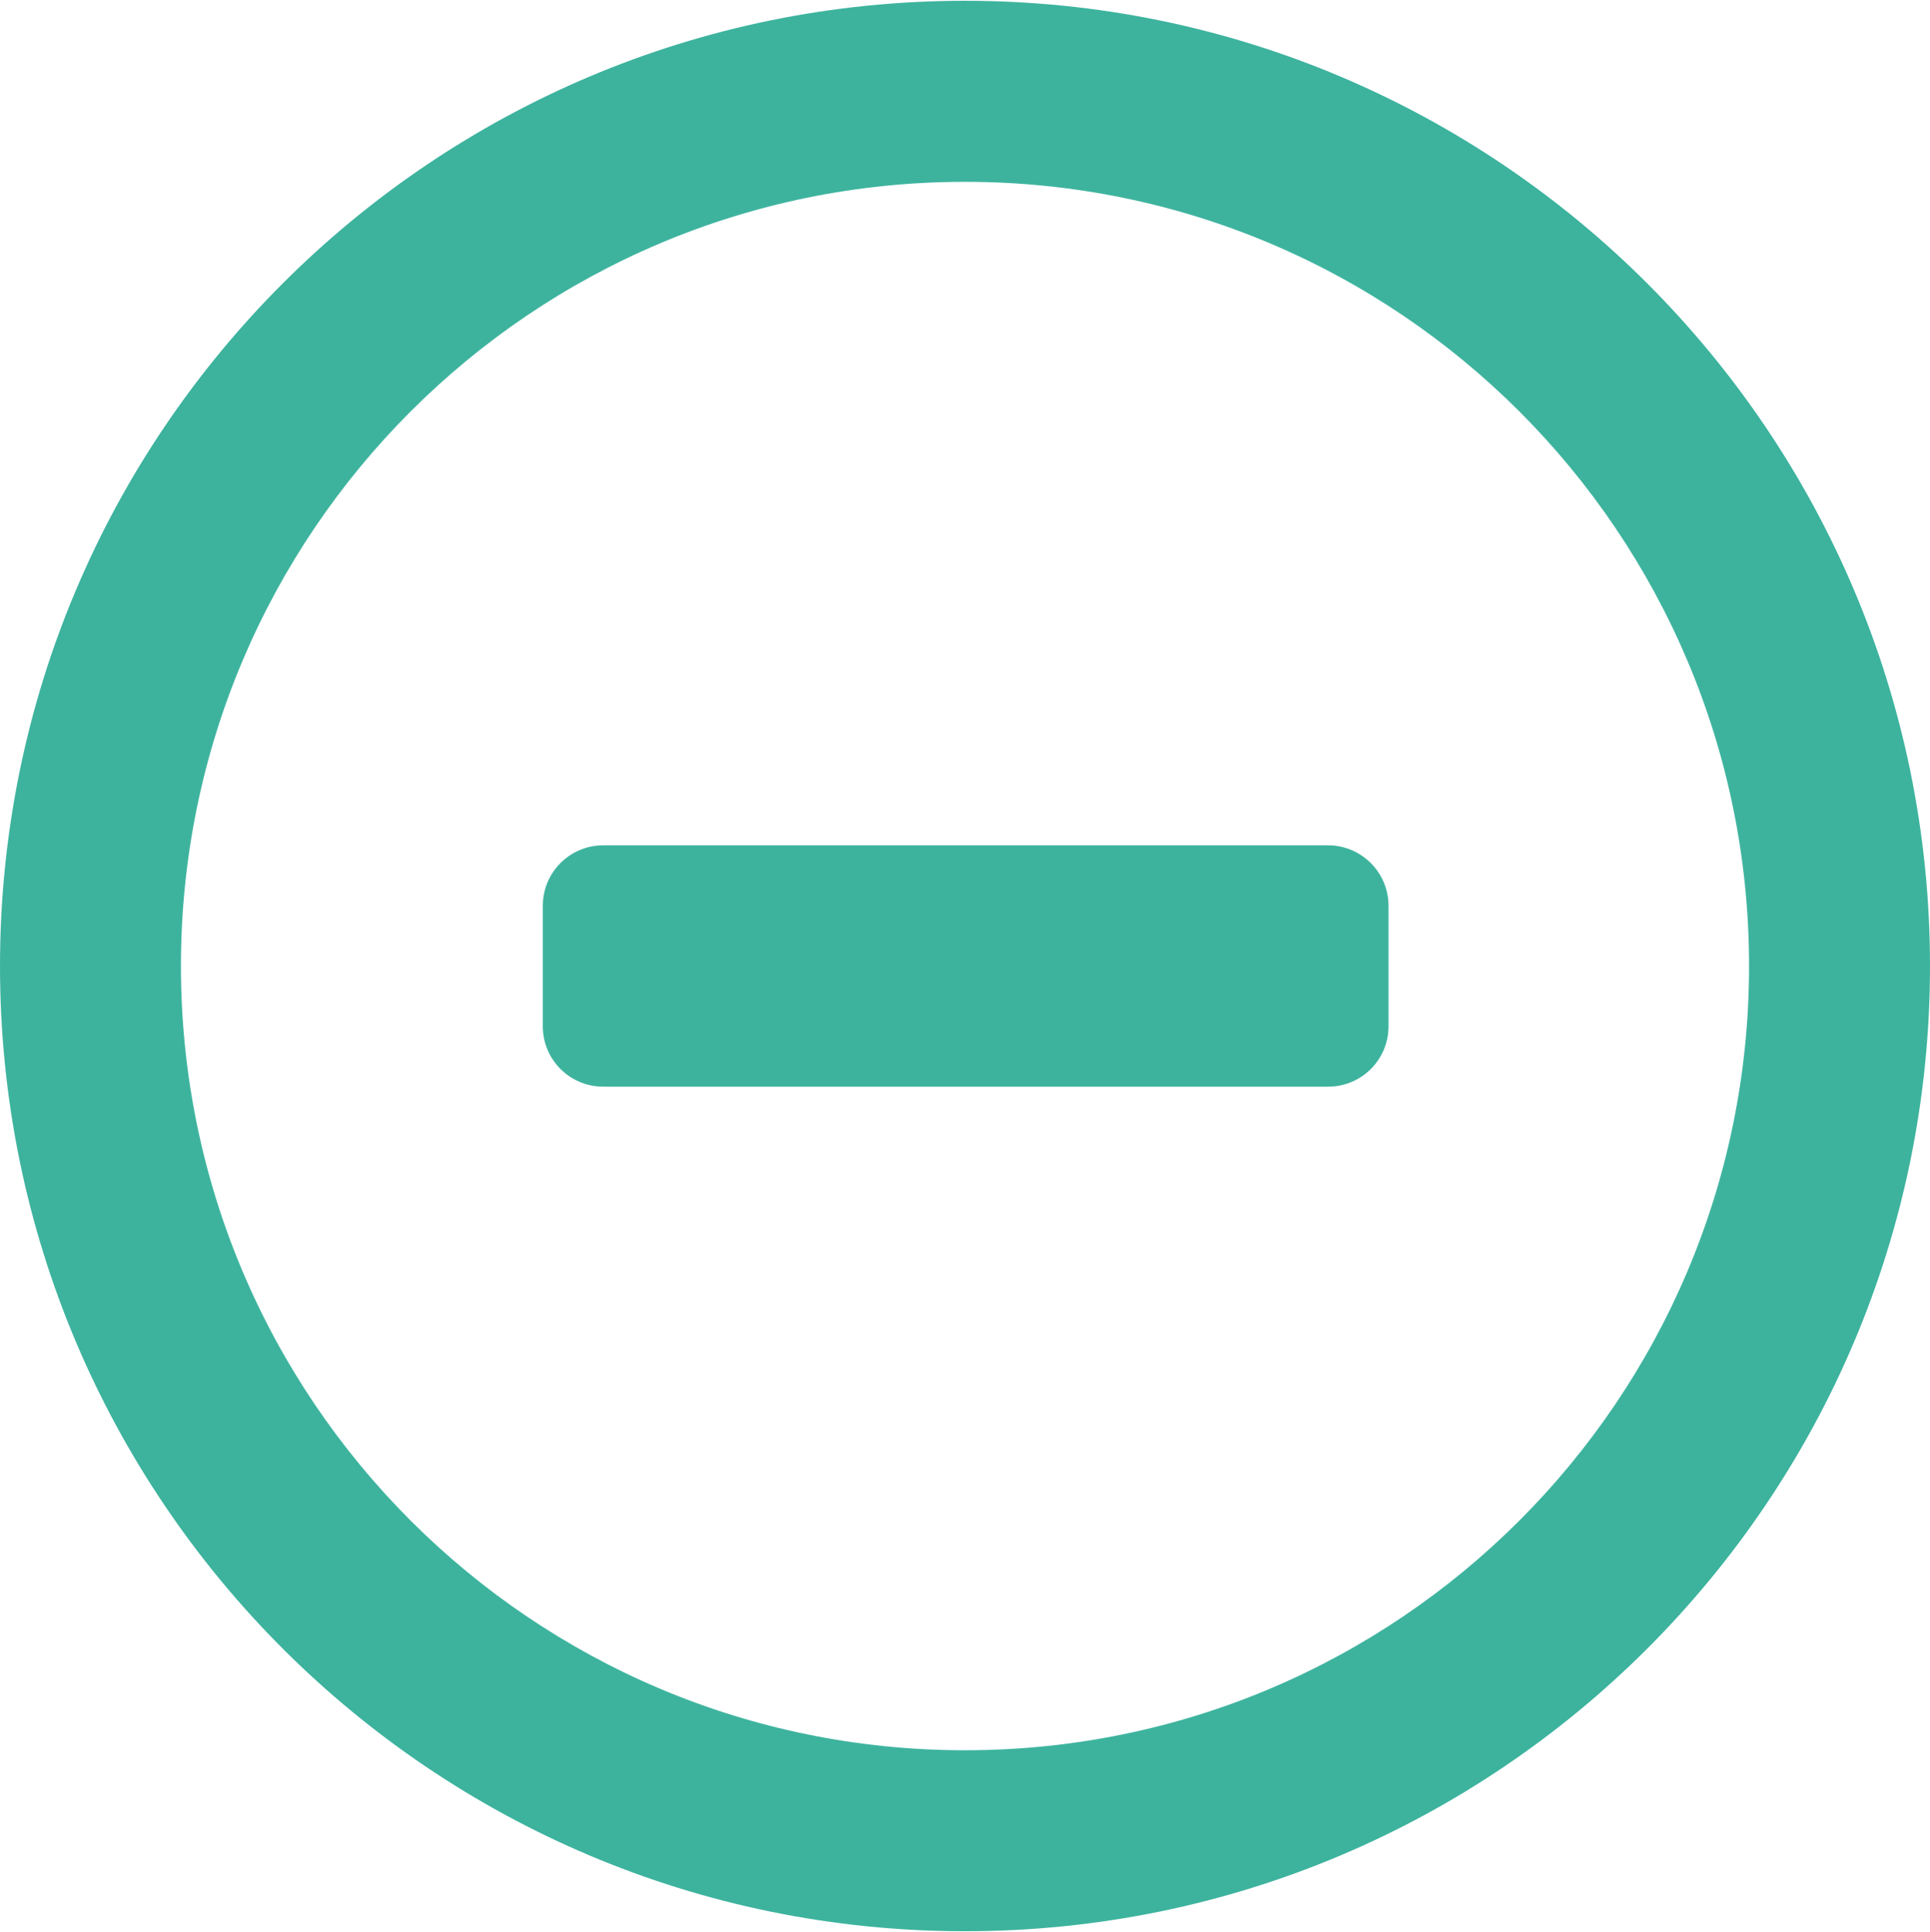 <svg xmlns="http://www.w3.org/2000/svg" width="32" height="32.027"><path fill="#3DB39E" d="M16 .013c-8.837 0-16 7.164-16 16 0 8.837 7.163 16 16 16s16-7.163 16-16c0-8.836-7.163-16-16-16zm0 29c-7.18 0-13-5.82-13-13s5.82-12.999 13-12.999 13 5.819 13 12.999-5.82 13-13 13zm6.02-15h-12.018c-.554 0-1.002.448-1.002 1v2c0 .553.448 1 1.002 1h12.018c.554 0 1.002-.447 1.002-1v-2c-.001-.551-.449-1-1.002-1z"/></svg>